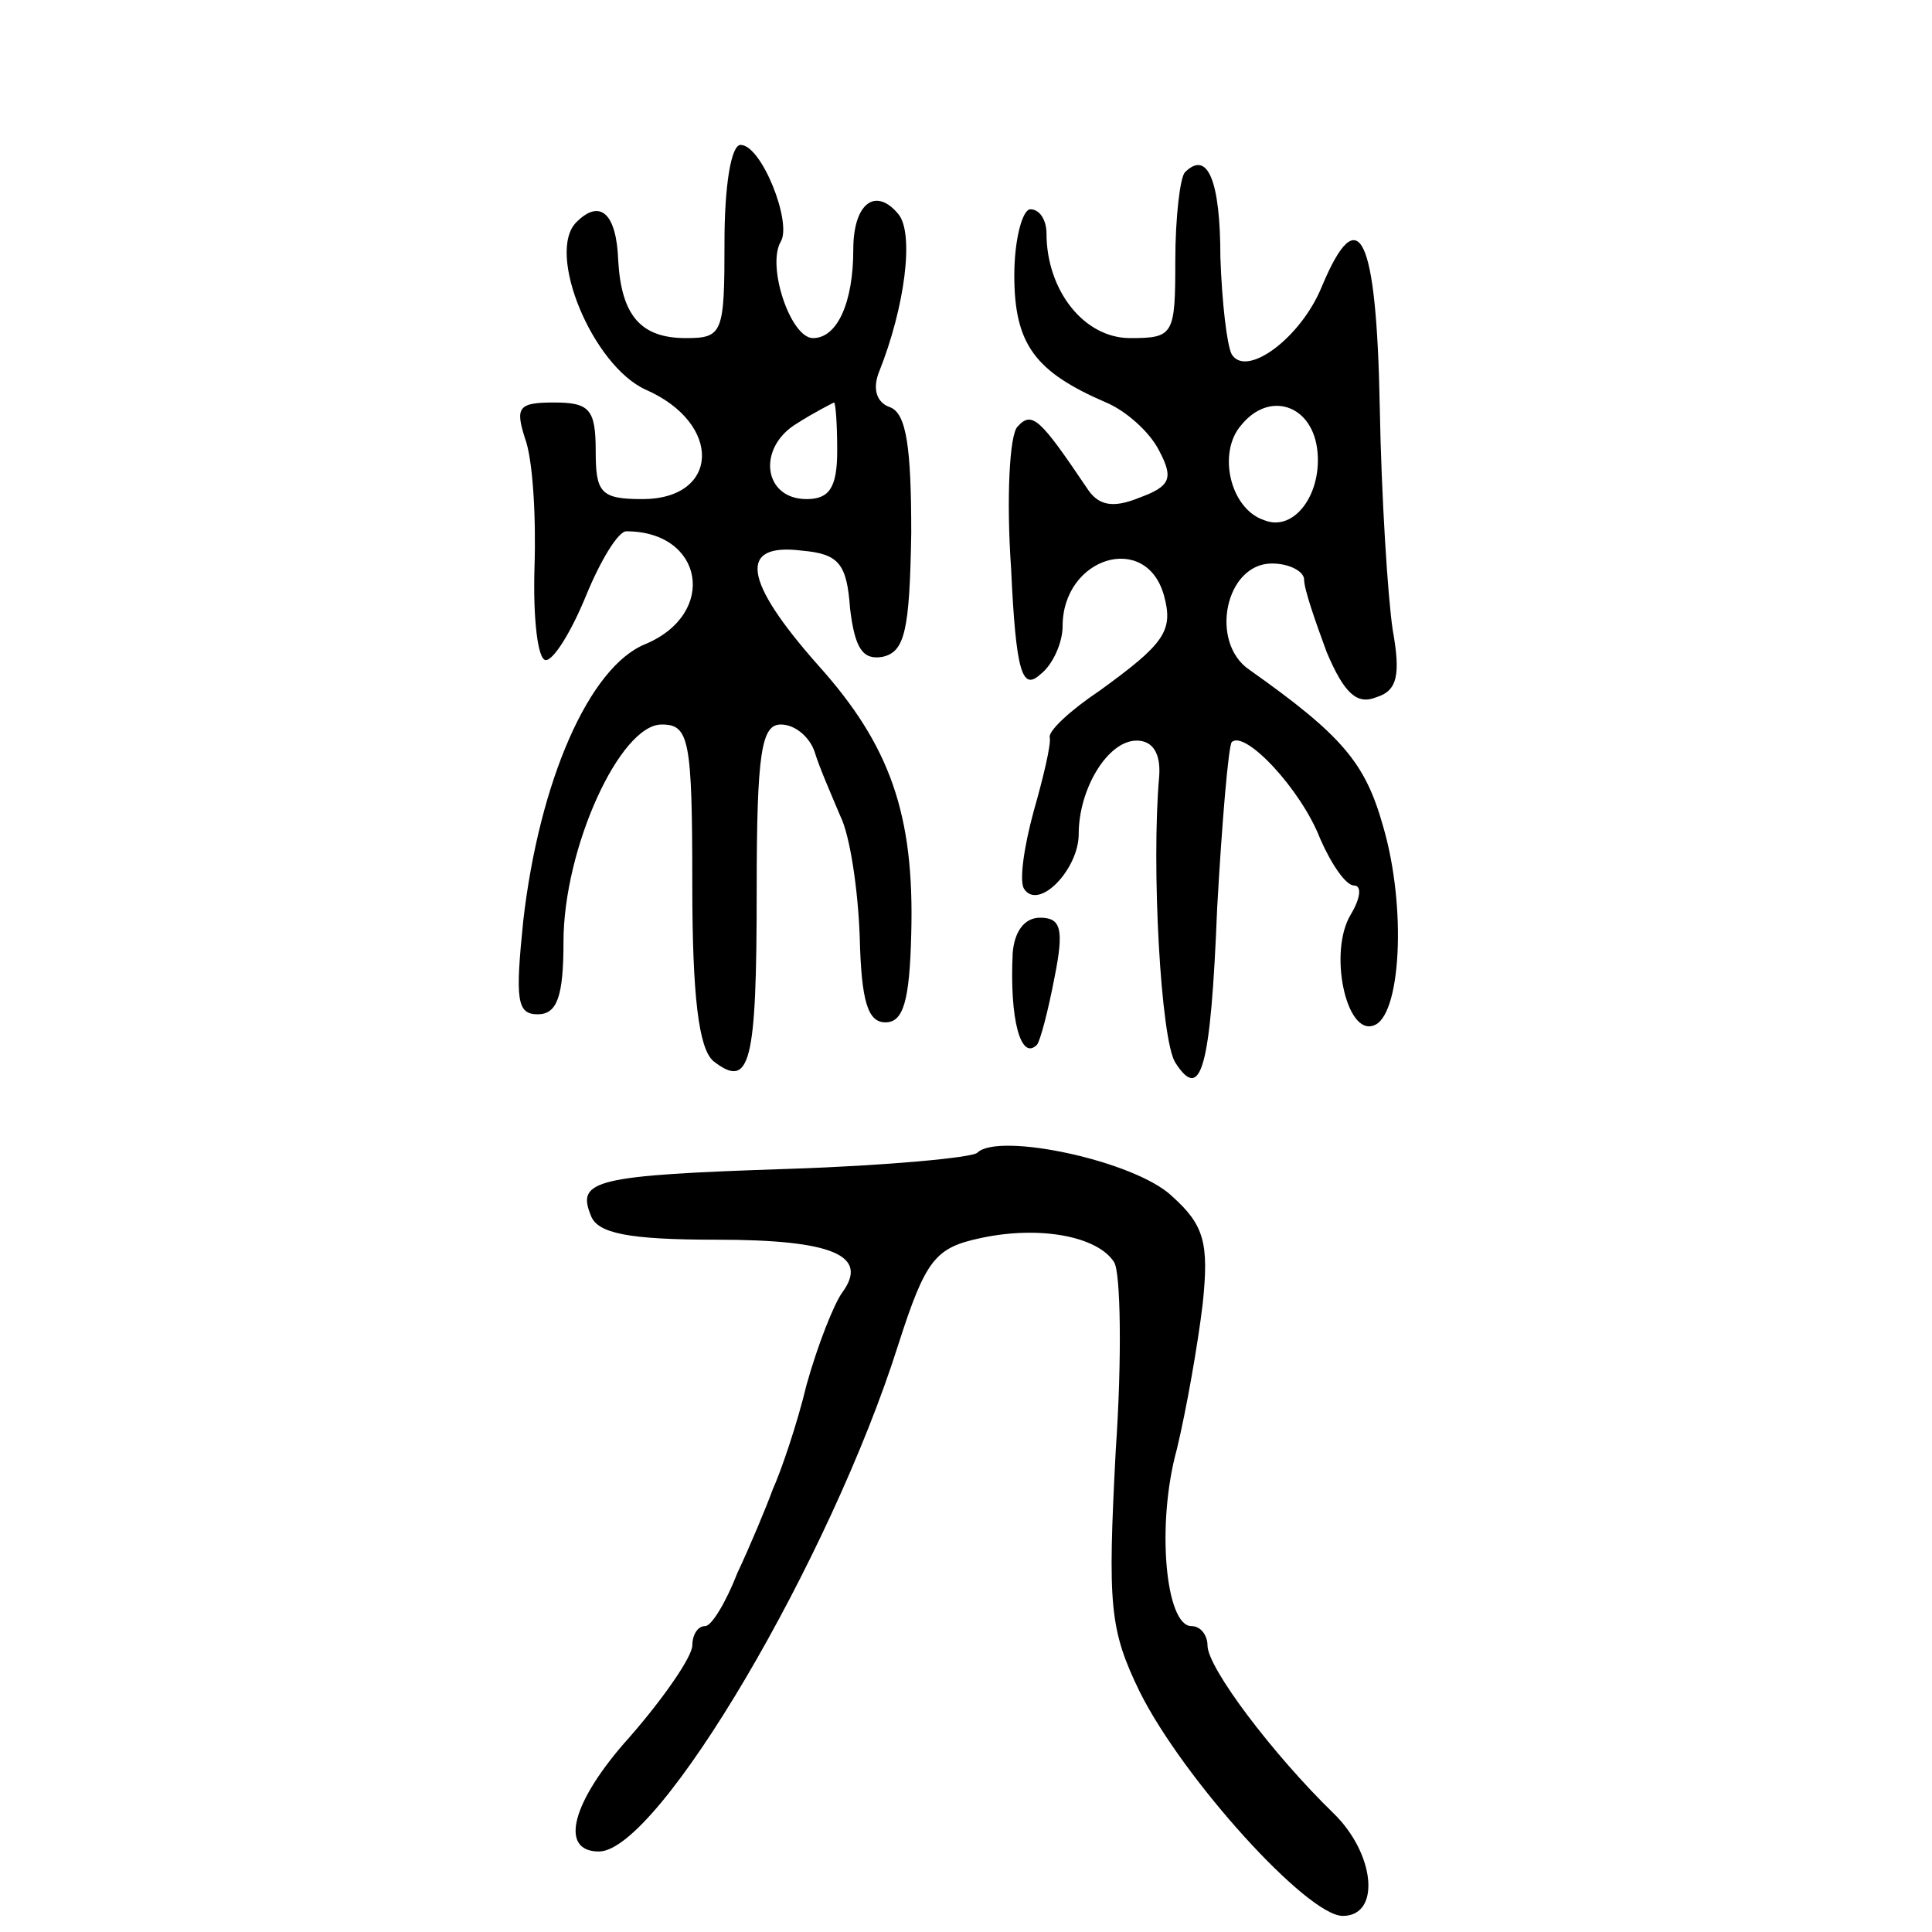 <?xml version="1.0" standalone="no"?>
<!DOCTYPE svg PUBLIC "-//W3C//DTD SVG 20010904//EN"
 "http://www.w3.org/TR/2001/REC-SVG-20010904/DTD/svg10.dtd">
<svg version="1.0" xmlns="http://www.w3.org/2000/svg"
 width="120pt" height="120pt" viewBox="0 0 120 120"
 preserveAspectRatio="xMidYMid meet">
<g transform="translate(0,120) scale(0.1,-0.1)"
fill="#000000" stroke="none">
<path d="M450 1050 c0 -57 -1 -60 -24 -60 -28 0 -40 14 -42 48 -1 29 -11 39
-26 24 -19 -19 10 -89 43 -104 48 -21 46 -68 -2 -68 -26 0 -29 4 -29 30 0 26
-4 30 -26 30 -22 0 -24 -3 -18 -22 5 -13 7 -49 6 -80 -1 -32 2 -58 7 -58 5 0
16 18 25 40 9 22 20 40 25 40 48 0 57 -51 12 -70 -35 -14 -66 -85 -76 -172 -5
-49 -4 -58 9 -58 12 0 16 11 16 45 0 58 35 135 61 135 17 0 19 -9 19 -99 0
-70 4 -102 13 -110 23 -18 27 -2 27 106 0 86 3 103 15 103 9 0 18 -8 21 -17 3
-10 11 -28 16 -40 6 -12 11 -46 12 -75 1 -40 5 -53 16 -53 11 0 15 13 16 55 2
74 -13 117 -58 167 -46 52 -50 76 -10 71 23 -2 28 -8 30 -36 3 -25 8 -32 20
-30 14 3 17 16 18 77 0 53 -3 74 -13 78 -9 3 -11 12 -7 22 16 40 22 86 12 98
-14 17 -28 7 -28 -22 0 -33 -10 -55 -25 -55 -14 0 -29 45 -20 60 7 12 -12 60
-25 60 -6 0 -10 -26 -10 -60z m70 -130 c0 -23 -5 -30 -19 -30 -27 0 -31 32 -6
47 11 7 21 12 23 13 1 0 2 -13 2 -30z"/>
<path d="M736 1093 c-3 -3 -6 -28 -6 -55 0 -46 -1 -48 -28 -48 -29 0 -52 30
-52 65 0 8 -4 15 -10 15 -5 0 -10 -19 -10 -41 0 -43 13 -60 57 -79 12 -5 27
-18 33 -30 9 -17 7 -22 -12 -29 -17 -7 -26 -5 -33 6 -29 43 -34 48 -43 38 -5
-5 -7 -45 -4 -88 3 -65 7 -76 18 -66 8 6 14 20 14 30 0 43 52 59 63 19 6 -22
0 -30 -40 -59 -18 -12 -32 -25 -31 -29 1 -4 -4 -25 -10 -46 -6 -22 -9 -43 -6
-48 9 -14 34 12 34 34 0 28 18 58 36 58 10 0 15 -8 14 -22 -5 -56 1 -164 10
-178 16 -25 22 -4 26 96 3 54 7 100 9 103 8 8 43 -29 55 -60 7 -16 16 -29 21
-29 5 0 4 -8 -2 -18 -14 -23 -3 -75 14 -69 17 5 21 73 6 124 -11 39 -25 56
-83 97 -25 17 -15 66 14 66 11 0 20 -5 20 -10 0 -6 7 -26 14 -45 11 -26 19
-33 31 -28 13 4 15 14 10 42 -3 20 -7 82 -8 138 -2 107 -13 130 -36 75 -13
-32 -47 -57 -56 -42 -3 6 -6 32 -7 60 0 48 -8 67 -22 53z m82 -171 c4 -28 -14
-53 -33 -45 -21 7 -29 42 -14 59 17 21 43 13 47 -14z"/>
<path d="M629 608 c-2 -41 5 -67 15 -57 2 2 7 21 11 42 6 30 4 37 -9 37 -10 0
-16 -9 -17 -22z"/>
<path d="M607 484 c-3 -3 -56 -8 -117 -10 -121 -4 -132 -7 -123 -29 4 -11 23
-15 78 -15 73 0 95 -10 78 -33 -5 -7 -15 -32 -22 -57 -6 -25 -16 -54 -21 -65
-4 -11 -14 -35 -22 -52 -7 -18 -16 -33 -20 -33 -5 0 -8 -6 -8 -12 0 -7 -18
-33 -39 -57 -36 -40 -44 -71 -19 -71 37 0 144 182 186 315 17 53 23 60 51 66
37 8 73 1 83 -15 4 -6 5 -59 1 -117 -5 -96 -4 -111 15 -150 27 -54 104 -139
126 -139 24 0 20 39 -6 64 -37 36 -78 90 -78 104 0 6 -4 12 -10 12 -16 0 -22
63 -9 110 6 25 13 65 16 90 4 38 1 49 -19 67 -23 22 -108 40 -121 27z"/>
</g>
</svg>

